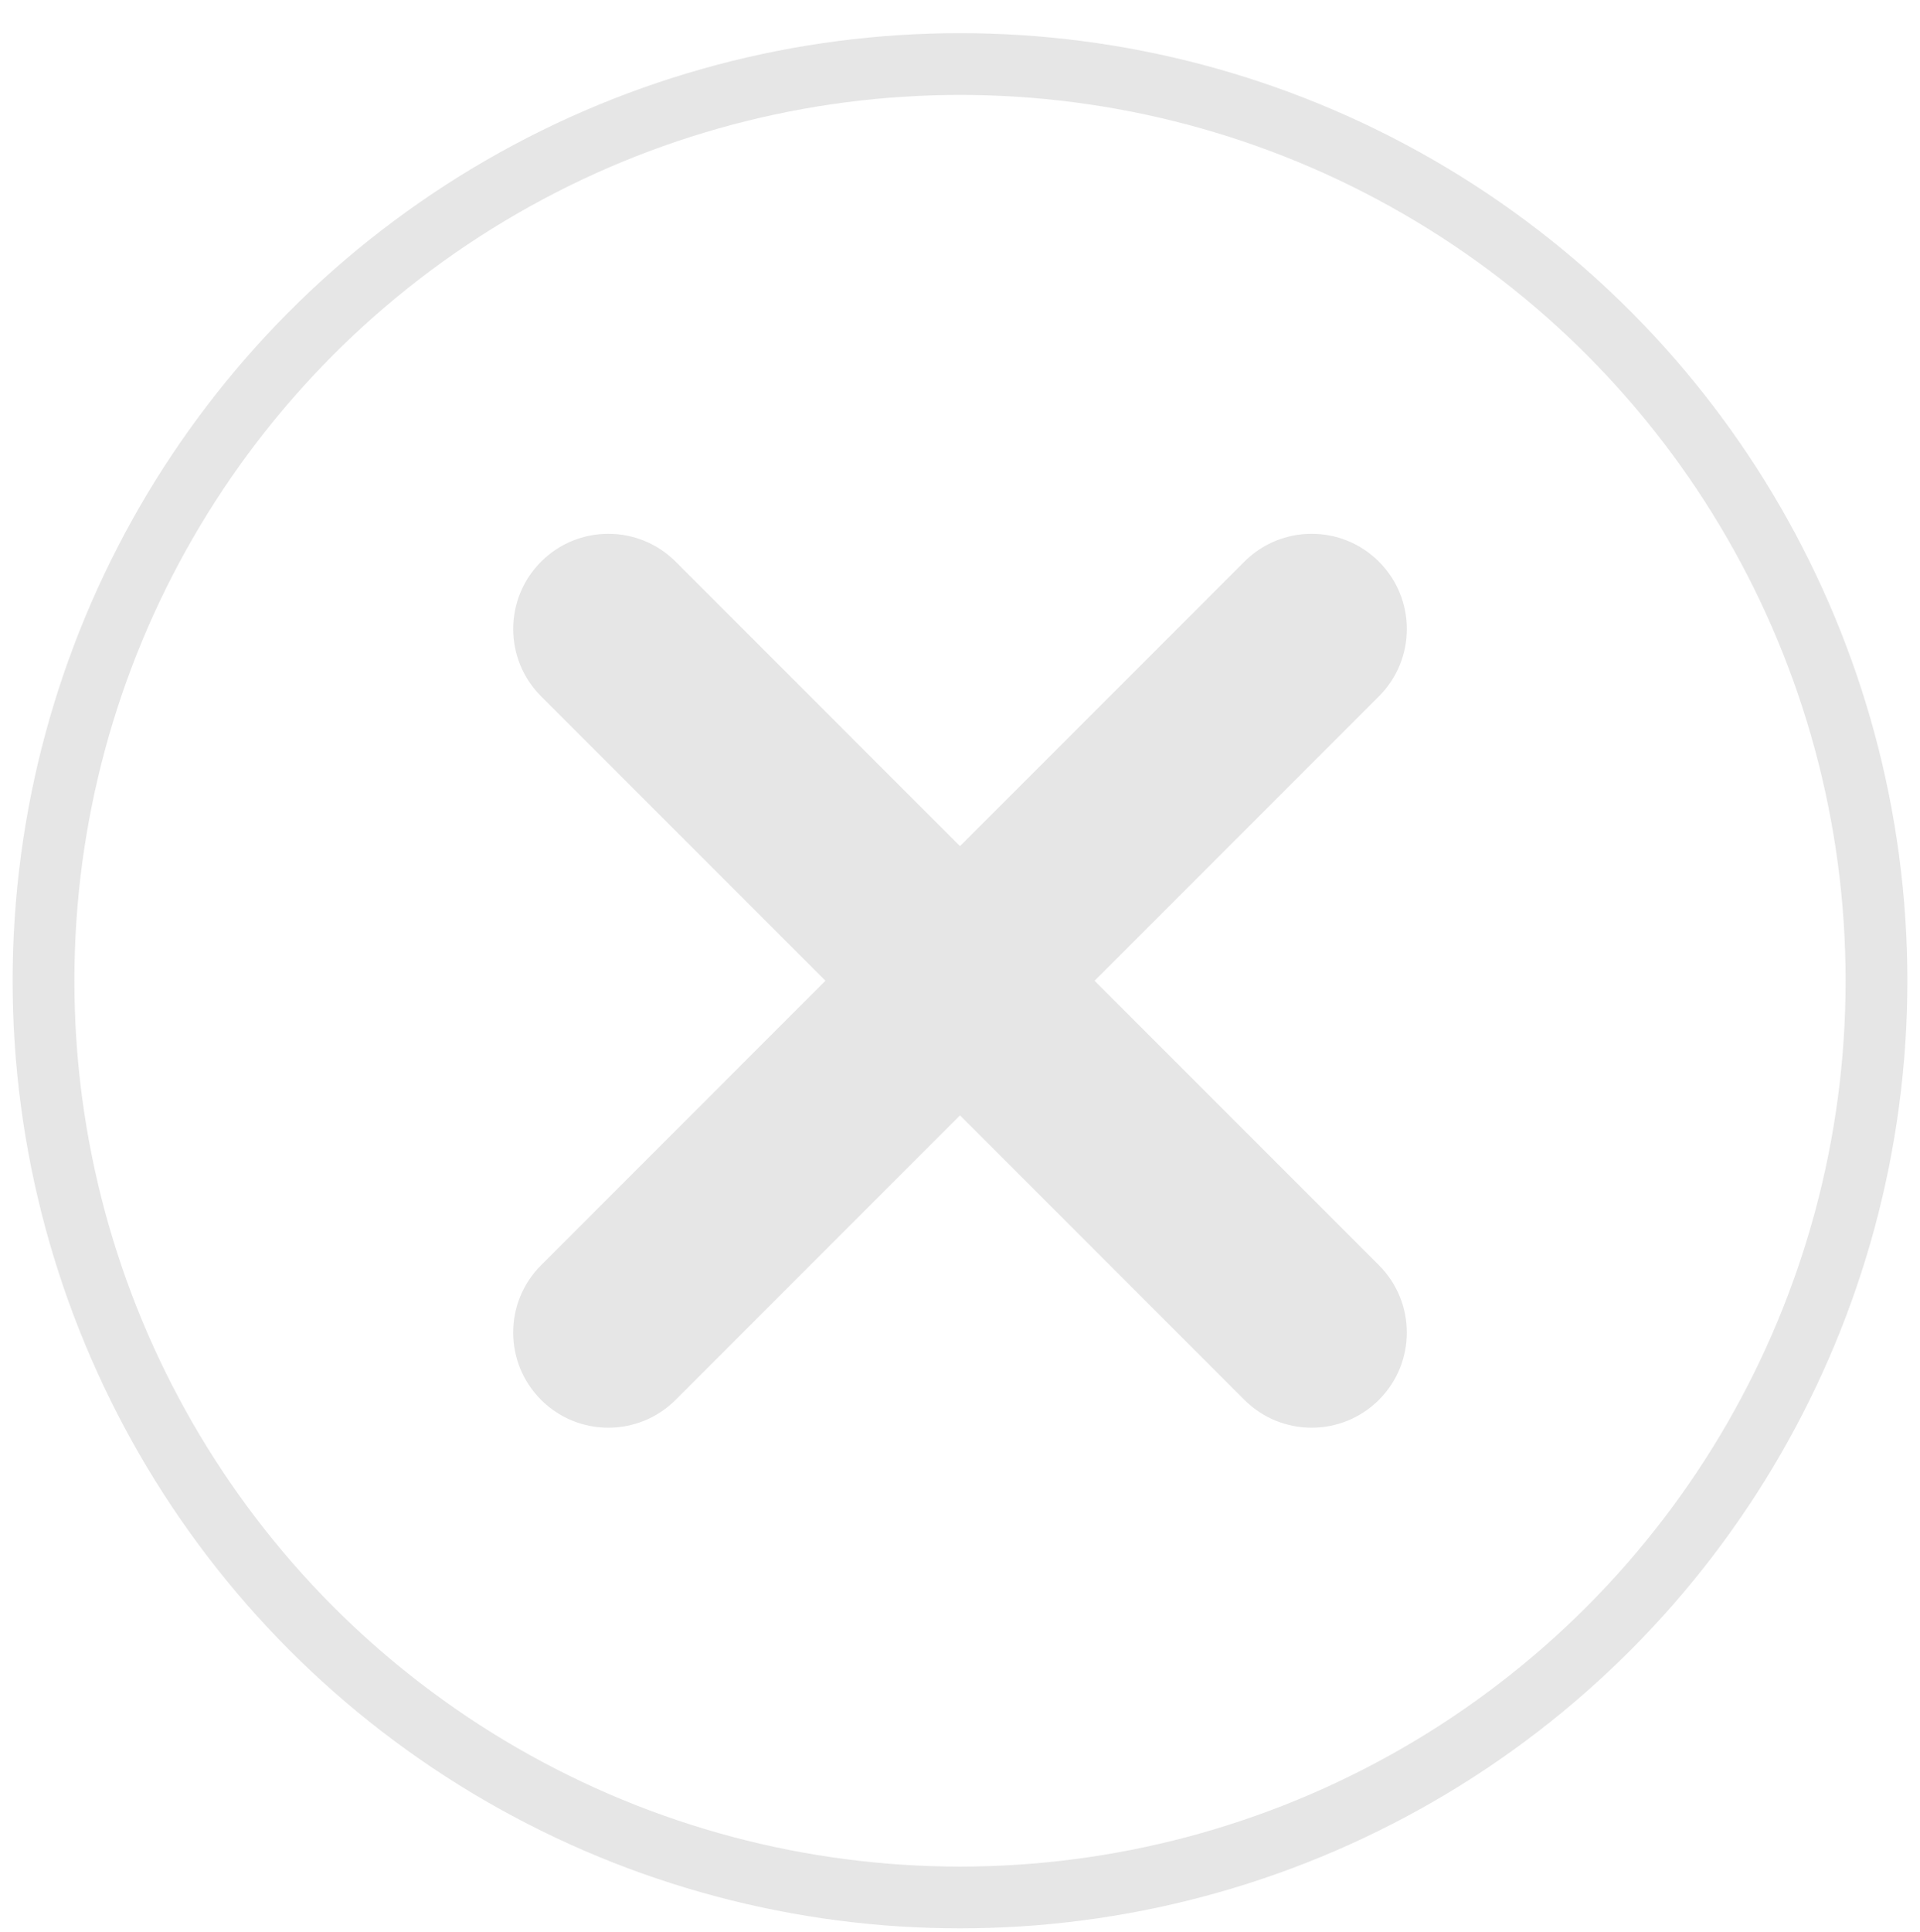 <?xml version="1.0" encoding="utf-8"?>
<!-- Generator: Adobe Illustrator 16.0.0, SVG Export Plug-In . SVG Version: 6.00 Build 0)  -->
<!DOCTYPE svg PUBLIC "-//W3C//DTD SVG 1.1//EN" "http://www.w3.org/Graphics/SVG/1.1/DTD/svg11.dtd">
<svg version="1.1" id="Layer_1" xmlns:xl="http://www.w3.org/1999/xlink"
	 xmlns="http://www.w3.org/2000/svg" xmlns:xlink="http://www.w3.org/1999/xlink" x="0px" y="0px" width="342px" height="344px"
	 viewBox="0 0 342 344" enable-background="new 0 0 342 344" xml:space="preserve">
<g>
	<path fill="#E6E6E6" stroke="#E6E6E6" stroke-miterlimit="10" d="M245.271,100.379c-6.425-6.428-16.848-6.428-23.264,0L171,151.393
		l-51.004-51.013c-6.428-6.428-16.836-6.428-23.264,0c-6.426,6.428-6.426,16.836,0,23.264l51.007,51.012L96.73,225.668
		c-6.428,6.425-6.428,16.837,0,23.266c3.213,3.211,7.422,4.814,11.632,4.814c4.21,0,8.424-1.605,11.632-4.814L171,197.922
		l51.007,51.012c3.215,3.211,7.423,4.814,11.631,4.814c4.212,0,8.42-1.605,11.633-4.814c6.426-6.429,6.426-16.841,0-23.266
		l-51.006-51.013l51.006-51.01C251.701,117.218,251.701,106.807,245.271,100.379z"/>
	<circle fill="none" stroke="#E6E6E6" stroke-width="11" stroke-miterlimit="10" cx="171" cy="174.654" r="163.25"/>
</g>
</svg>

